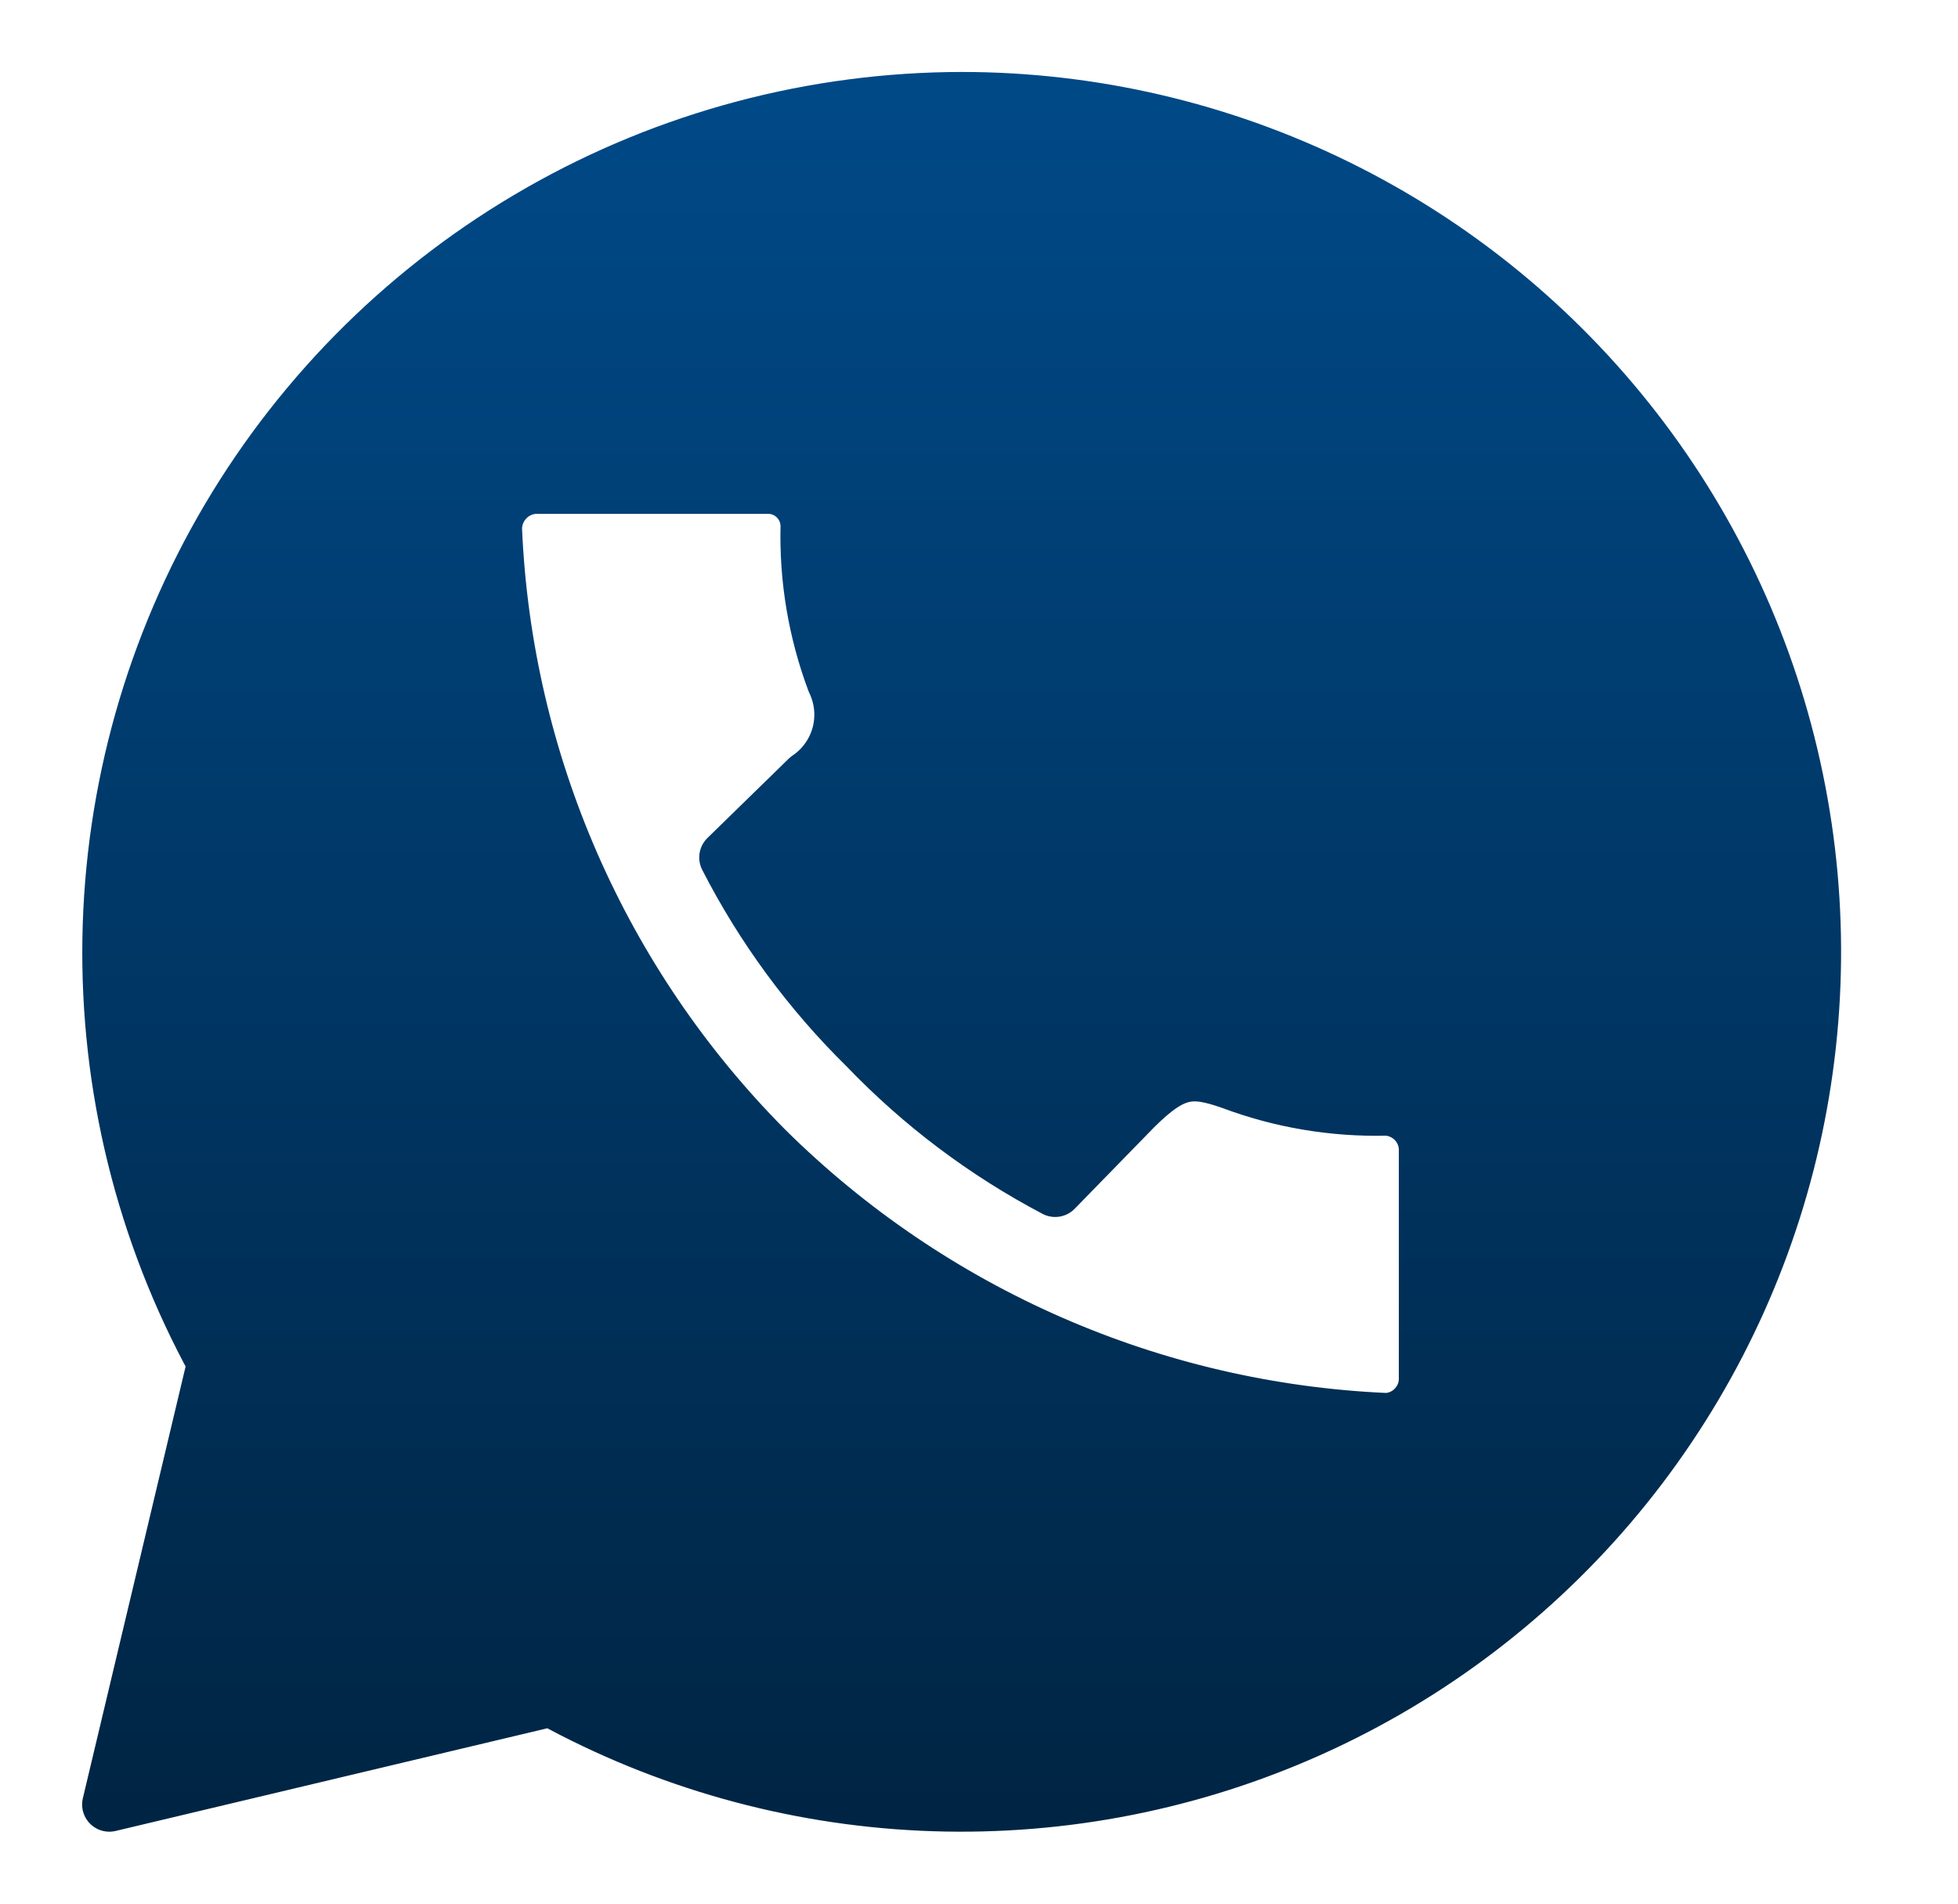 <svg width="36" height="35" viewBox="0 0 36 35" fill="none" xmlns="http://www.w3.org/2000/svg">
<path d="M17.688 1.823C14.964 1.826 12.289 2.537 9.924 3.888C7.559 5.238 5.586 7.181 4.199 9.524C2.813 11.868 2.06 14.532 2.015 17.255C1.97 19.978 2.634 22.666 3.943 25.054L2.01 33.177L10.133 31.245C12.228 32.394 14.559 33.049 16.945 33.16C19.333 33.271 21.713 32.835 23.906 31.885C26.099 30.935 28.045 29.496 29.597 27.679C31.148 25.861 32.264 23.713 32.858 21.399C33.452 19.084 33.51 16.664 33.025 14.324C32.541 11.984 31.529 9.786 30.065 7.897C28.601 6.008 26.725 4.479 24.58 3.426C22.435 2.373 20.077 1.825 17.688 1.823ZM9.849 8.947H14.122C14.315 8.947 14.501 9.024 14.637 9.16C14.774 9.297 14.851 9.483 14.851 9.676C14.827 10.648 14.991 11.616 15.332 12.527C15.479 12.832 15.512 13.18 15.424 13.506C15.335 13.833 15.132 14.117 14.851 14.306L13.356 15.765C14.019 17.059 14.886 18.238 15.923 19.257C16.934 20.311 18.108 21.195 19.401 21.875L20.859 20.38C21.589 19.651 21.924 19.651 22.639 19.899C23.549 20.241 24.517 20.404 25.49 20.38C25.68 20.389 25.86 20.469 25.995 20.604C26.13 20.738 26.21 20.919 26.219 21.109V25.382C26.21 25.573 26.13 25.753 25.995 25.888C25.86 26.023 25.68 26.103 25.49 26.111C21.2 25.925 17.135 24.146 14.085 21.124C11.058 18.078 9.279 14.01 9.098 9.72C9.1 9.519 9.179 9.327 9.319 9.183C9.458 9.039 9.648 8.954 9.849 8.947Z" fill="url(#paint0_linear_8_91)" stroke="url(#paint1_linear_8_91)" stroke-linecap="round" stroke-linejoin="round"/>
<defs>
<linearGradient id="paint0_linear_8_91" x1="17.68" y1="1.823" x2="17.68" y2="33.177" gradientUnits="userSpaceOnUse">
<stop stop-color="#004987"/>
<stop offset="1" stop-color="#002544"/>
</linearGradient>
<linearGradient id="paint1_linear_8_91" x1="17.68" y1="1.823" x2="17.68" y2="33.177" gradientUnits="userSpaceOnUse">
<stop stop-color="#004987"/>
<stop offset="1" stop-color="#002544"/>
</linearGradient>
</defs>
</svg>
